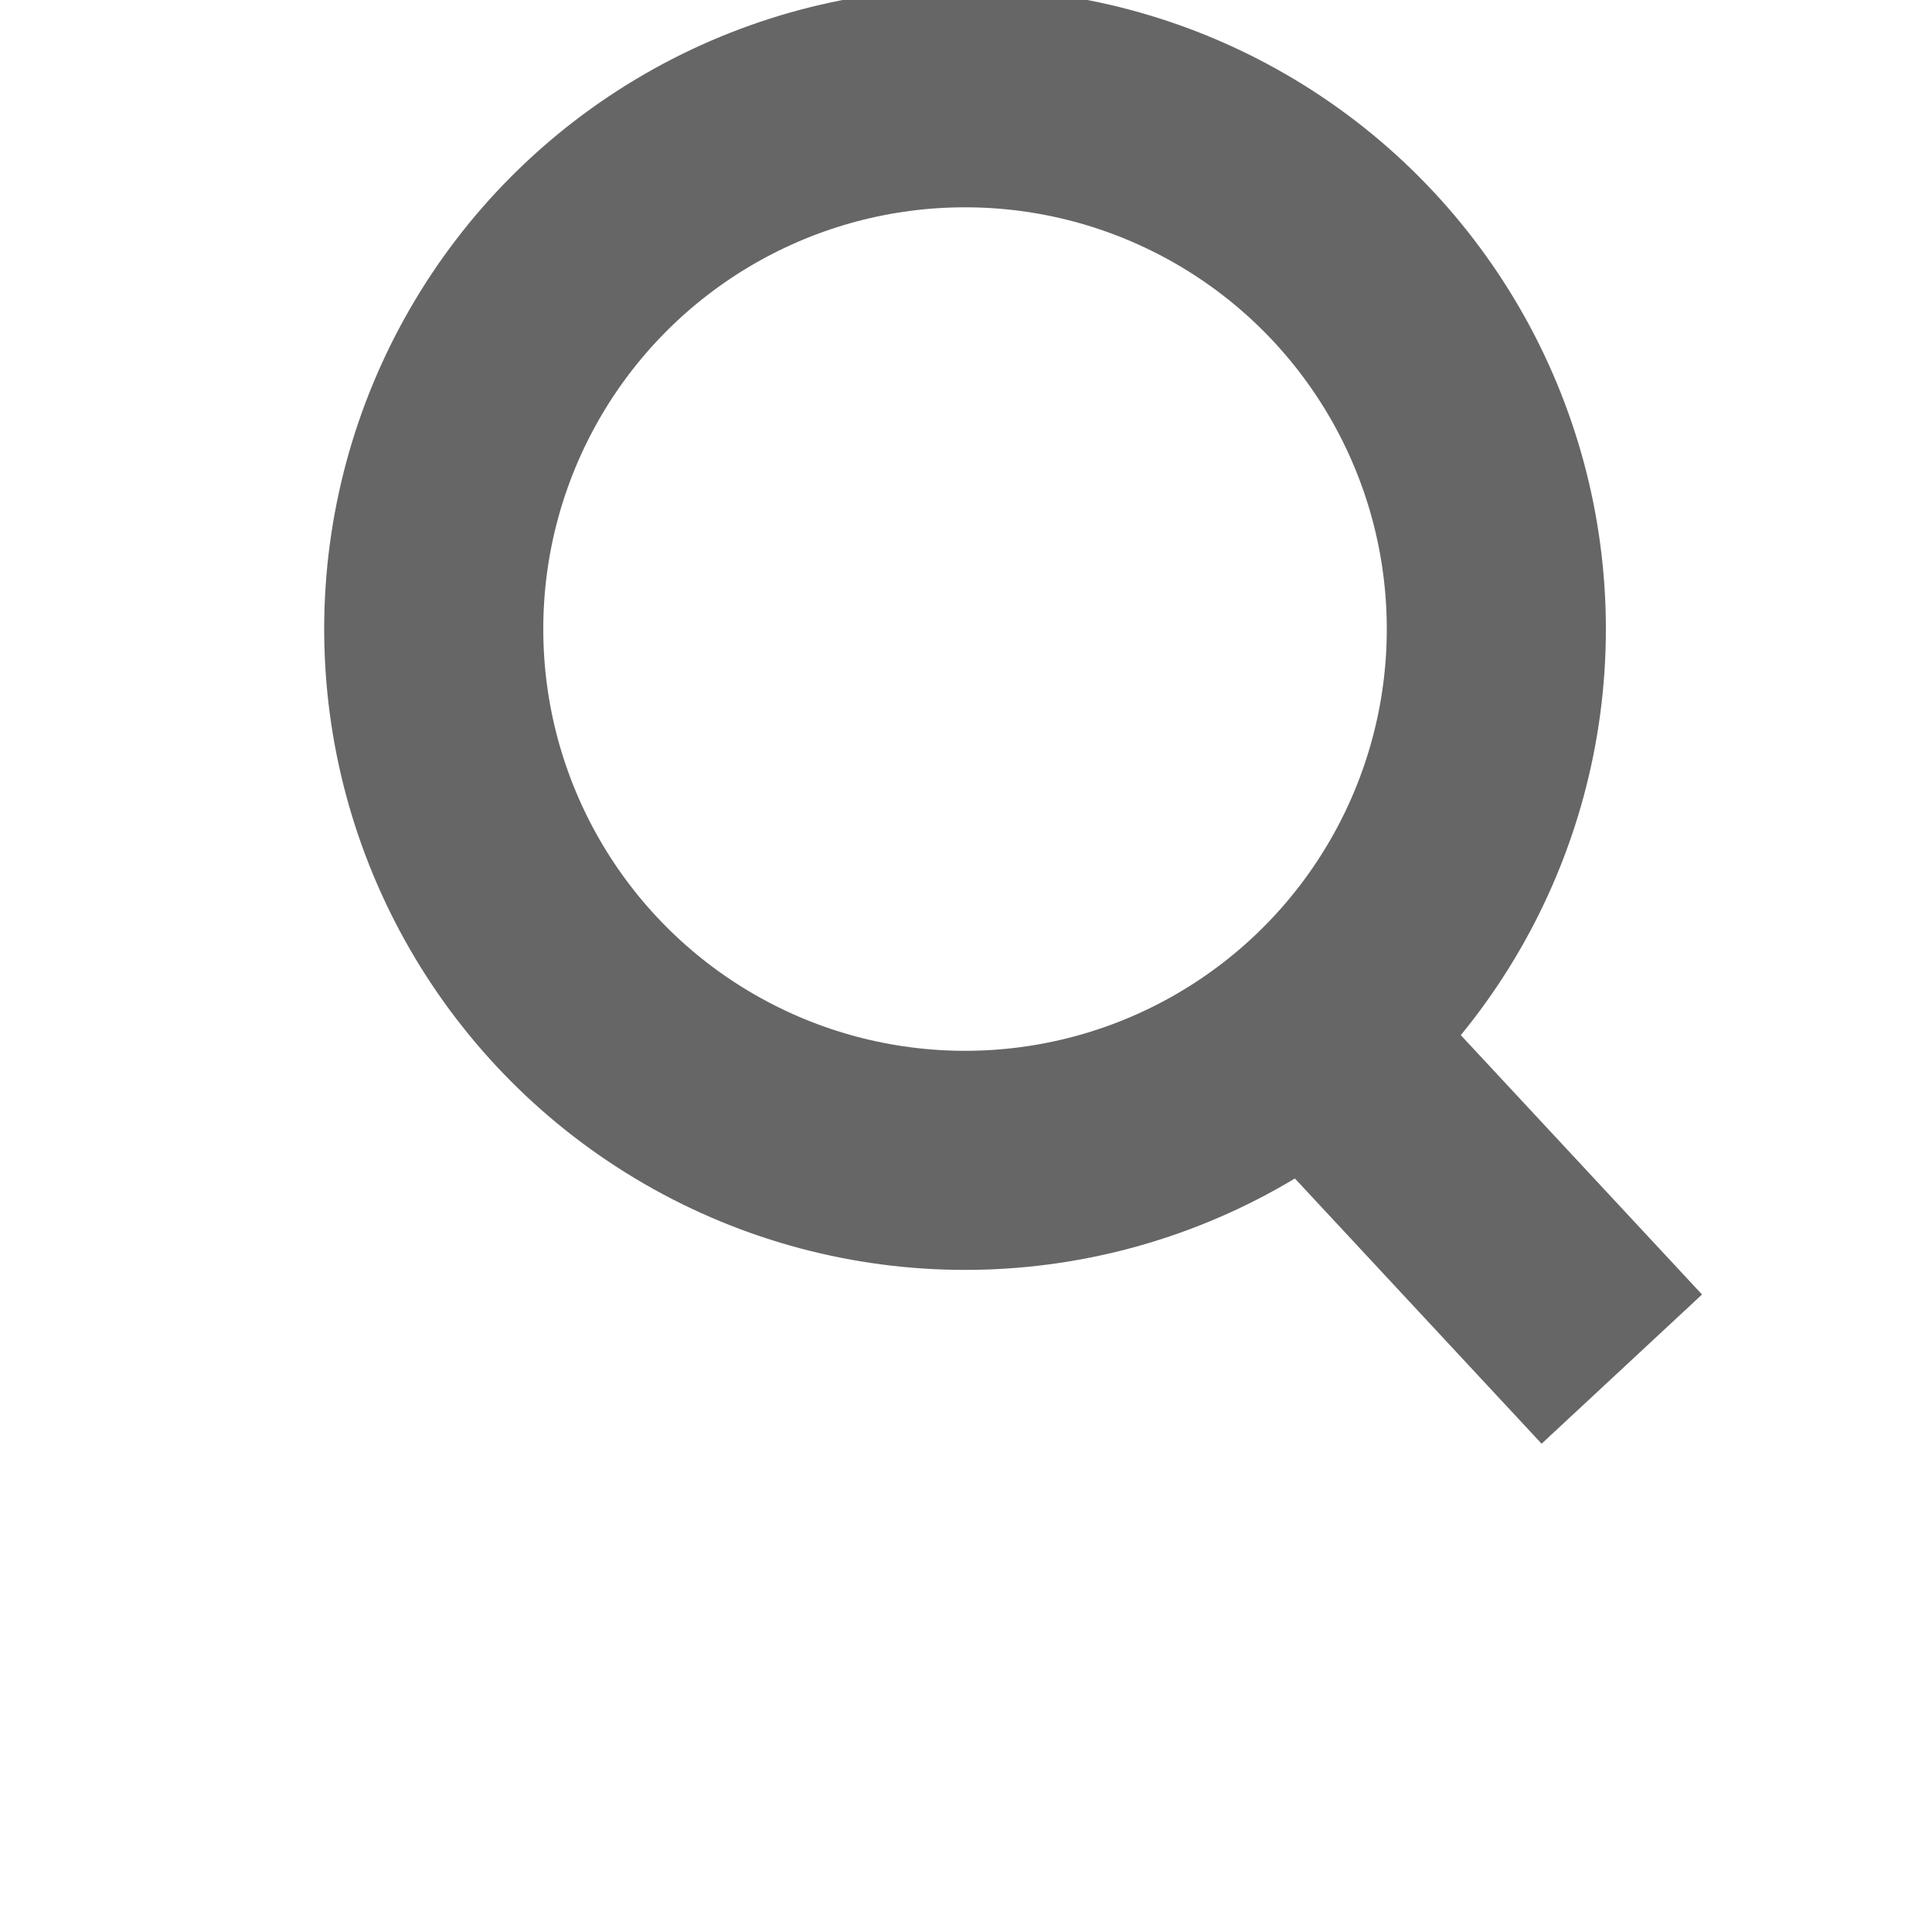 <svg xmlns='http://www.w3.org/2000/svg' viewBox='0 0 20 20'><title>search</title><circle fill='none' stroke='#666666' stroke-width='2.268' stroke-miterlimit='10' cx='9.99' cy='6.512' r='5.5'/><line fill='none' stroke='#666666' stroke-width='2.268' stroke-miterlimit='10' x1='13.5' y1='10.637' x2='16.789' y2='14.173'/></svg>
